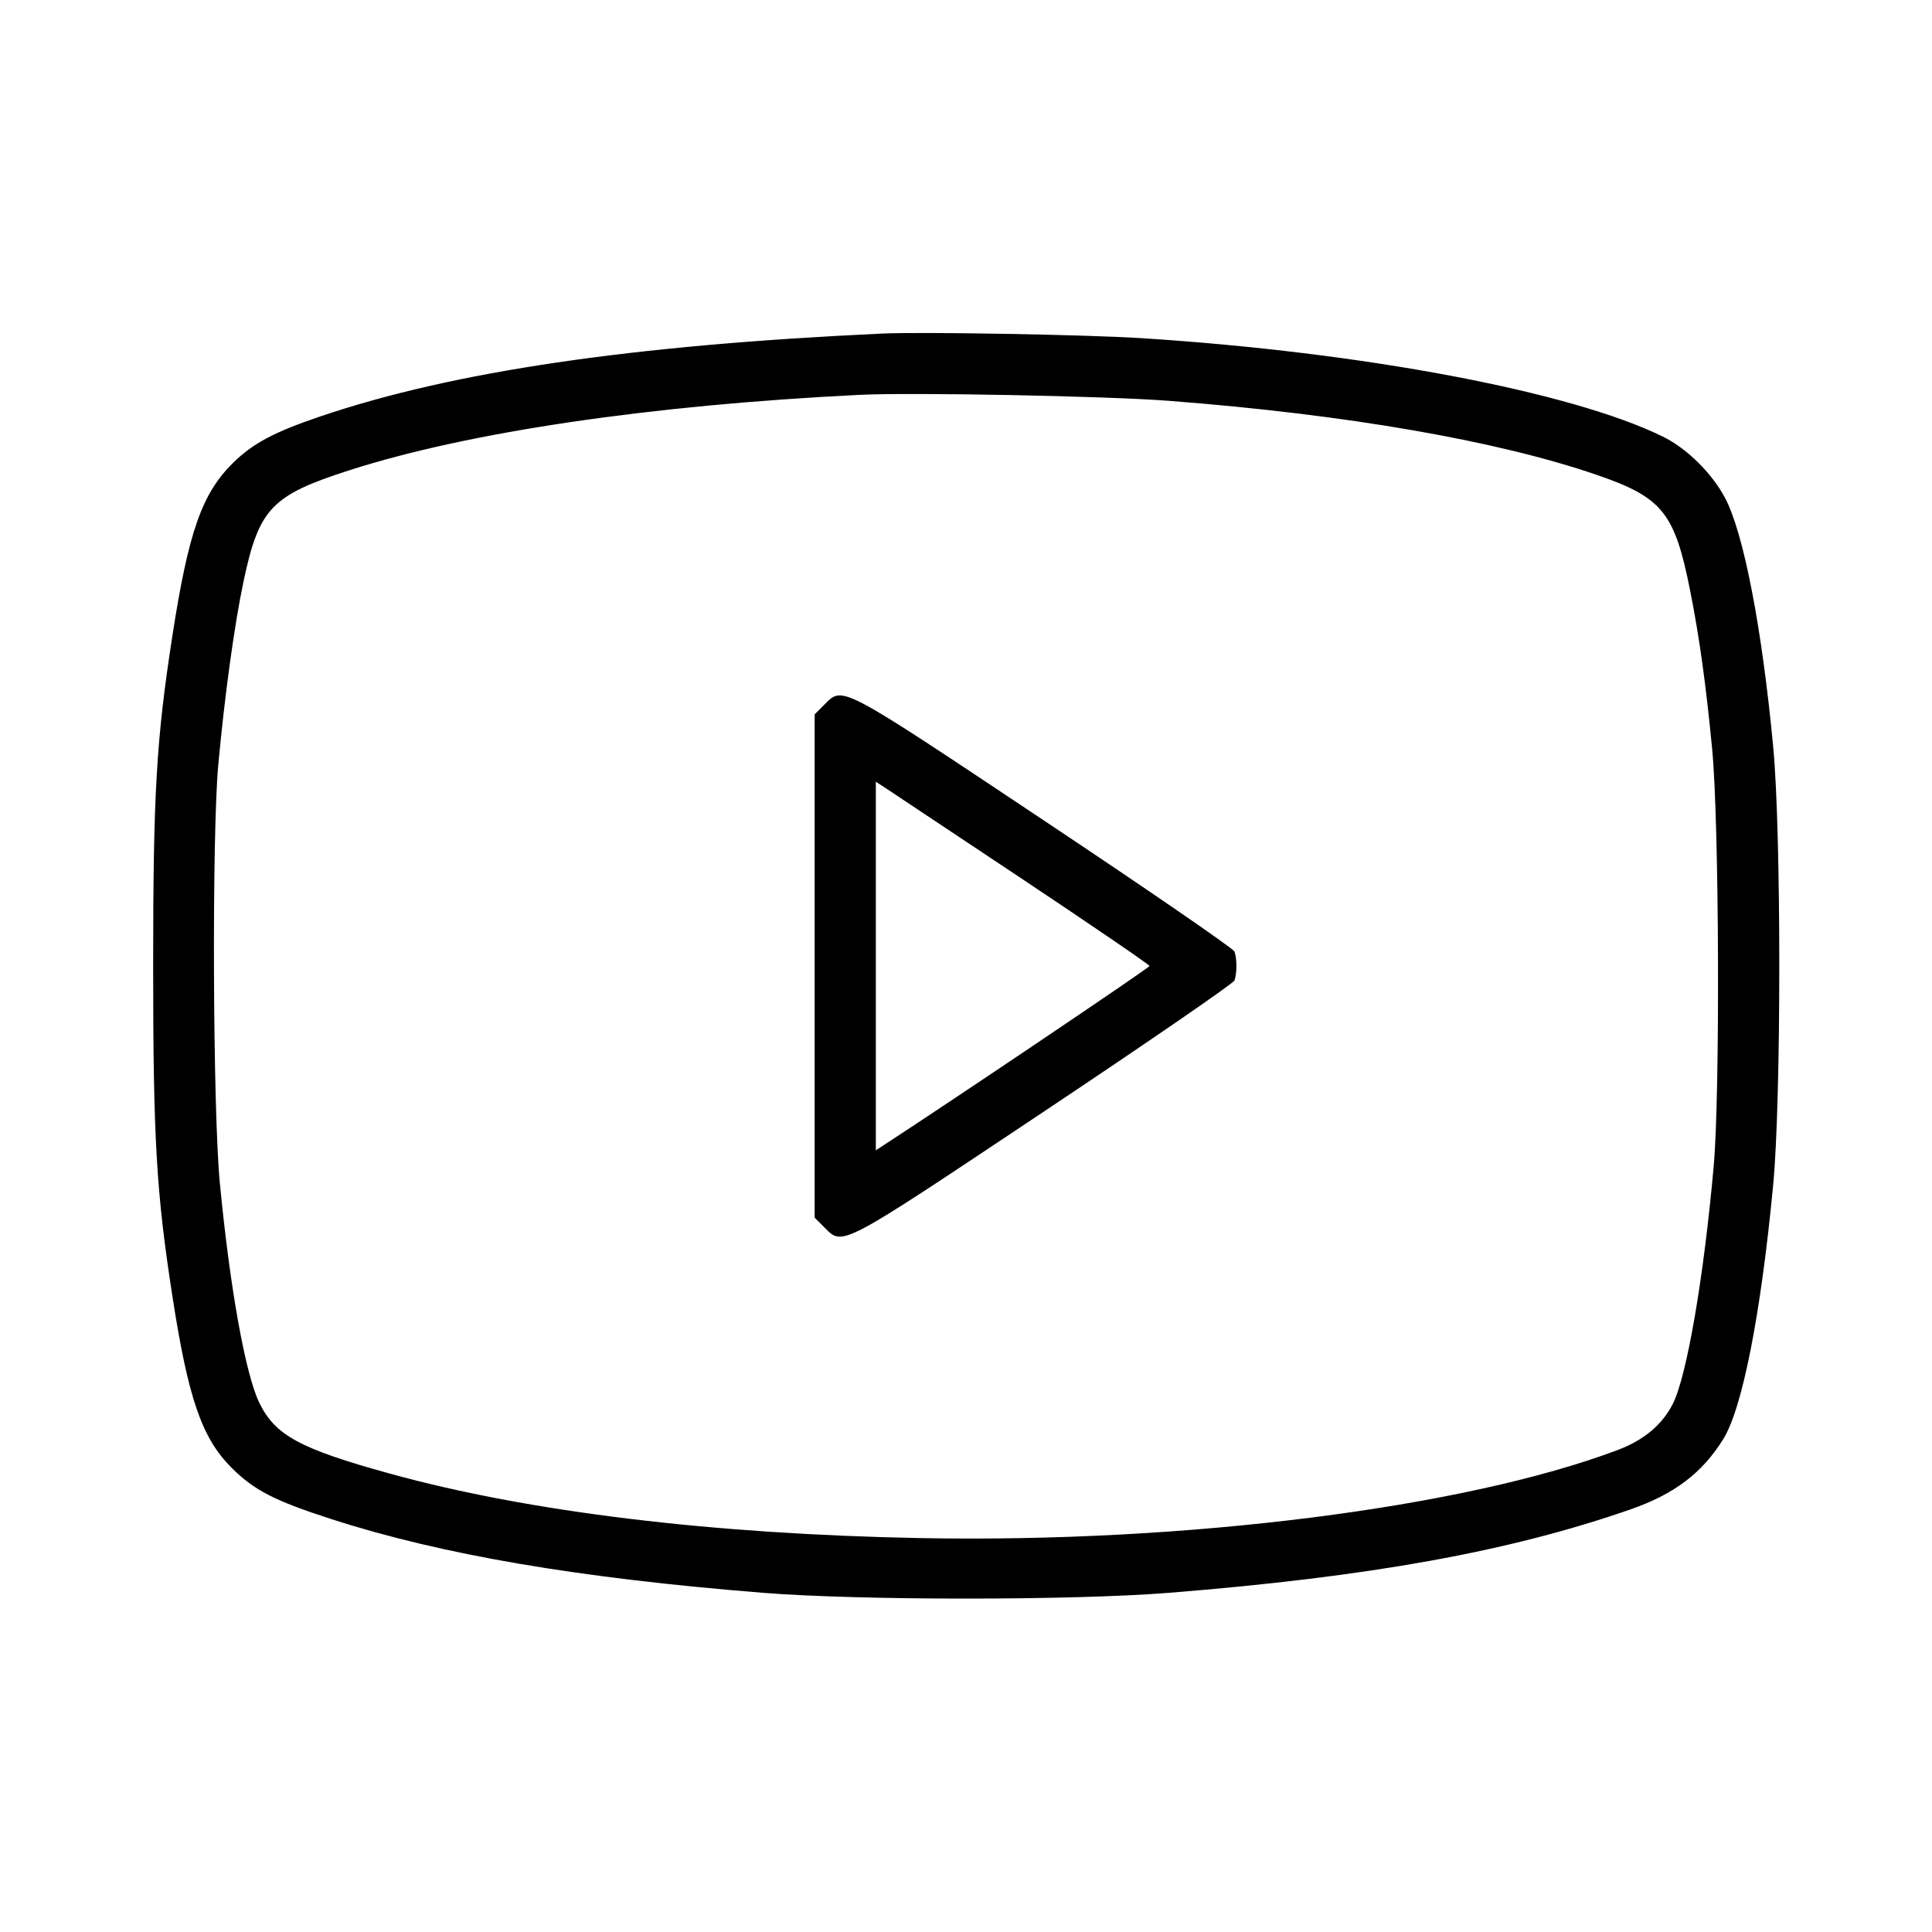<svg fill="currentColor" viewBox="0 0 256 256" xmlns="http://www.w3.org/2000/svg"><path d="M116.907 44.199 C 83.630 45.743,60.045 49.220,42.445 55.177 C 36.332 57.246,33.507 58.749,30.890 61.325 C 26.755 65.394,24.978 70.459,22.841 84.260 C 20.709 98.028,20.294 105.155,20.294 128.000 C 20.294 150.845,20.709 157.972,22.841 171.740 C 24.946 185.340,26.740 190.539,30.686 194.485 C 33.674 197.474,36.379 198.862,43.992 201.316 C 58.577 206.016,76.691 209.104,101.120 211.057 C 113.878 212.076,142.122 212.076,154.880 211.057 C 181.544 208.926,200.030 205.584,216.066 199.997 C 221.849 197.982,225.531 195.196,228.323 190.720 C 230.872 186.634,233.322 174.180,234.955 157.013 C 236.032 145.693,236.036 110.379,234.961 98.987 C 233.472 83.190,231.037 70.599,228.578 65.976 C 226.819 62.669,223.500 59.400,220.321 57.844 C 208.124 51.872,180.648 46.685,151.279 44.810 C 143.967 44.343,122.152 43.955,116.907 44.199 M154.880 53.111 C 178.428 54.925,198.474 58.401,211.689 62.963 C 220.293 65.932,221.911 67.954,223.960 78.293 C 225.189 84.491,226.057 90.754,226.876 99.324 C 227.797 108.966,227.929 144.853,227.079 154.453 C 225.770 169.234,223.517 182.350,221.654 186.025 C 220.255 188.786,217.814 190.830,214.363 192.131 C 194.001 199.804,157.127 204.466,122.027 203.806 C 94.312 203.284,70.009 200.331,51.627 195.252 C 39.749 191.970,36.471 190.194,34.373 185.905 C 32.521 182.120,30.460 170.647,29.123 156.676 C 28.197 147.008,28.067 110.635,28.924 101.333 C 29.770 92.154,31.063 82.758,32.259 77.090 C 34.316 67.350,35.954 65.631,46.355 62.293 C 62.092 57.243,86.165 53.688,113.920 52.318 C 120.855 51.975,146.608 52.474,154.880 53.111 M109.194 93.407 L 107.947 94.654 107.947 128.000 L 107.947 161.346 109.194 162.593 C 111.731 165.130,110.944 165.544,138.396 147.238 C 152.089 138.108,163.416 130.316,163.566 129.924 C 163.919 129.005,163.918 126.992,163.564 126.072 C 163.413 125.677,152.081 117.885,138.383 108.757 C 110.938 90.468,111.721 90.880,109.194 93.407 M135.360 116.411 C 144.688 122.627,152.320 127.842,152.320 128.000 C 152.320 128.215,126.715 145.474,117.227 151.654 L 116.053 152.418 116.053 128.000 L 116.053 103.582 117.227 104.346 C 117.872 104.766,126.032 110.196,135.360 116.411 " stroke="none" fill-rule="evenodd"></path></svg>